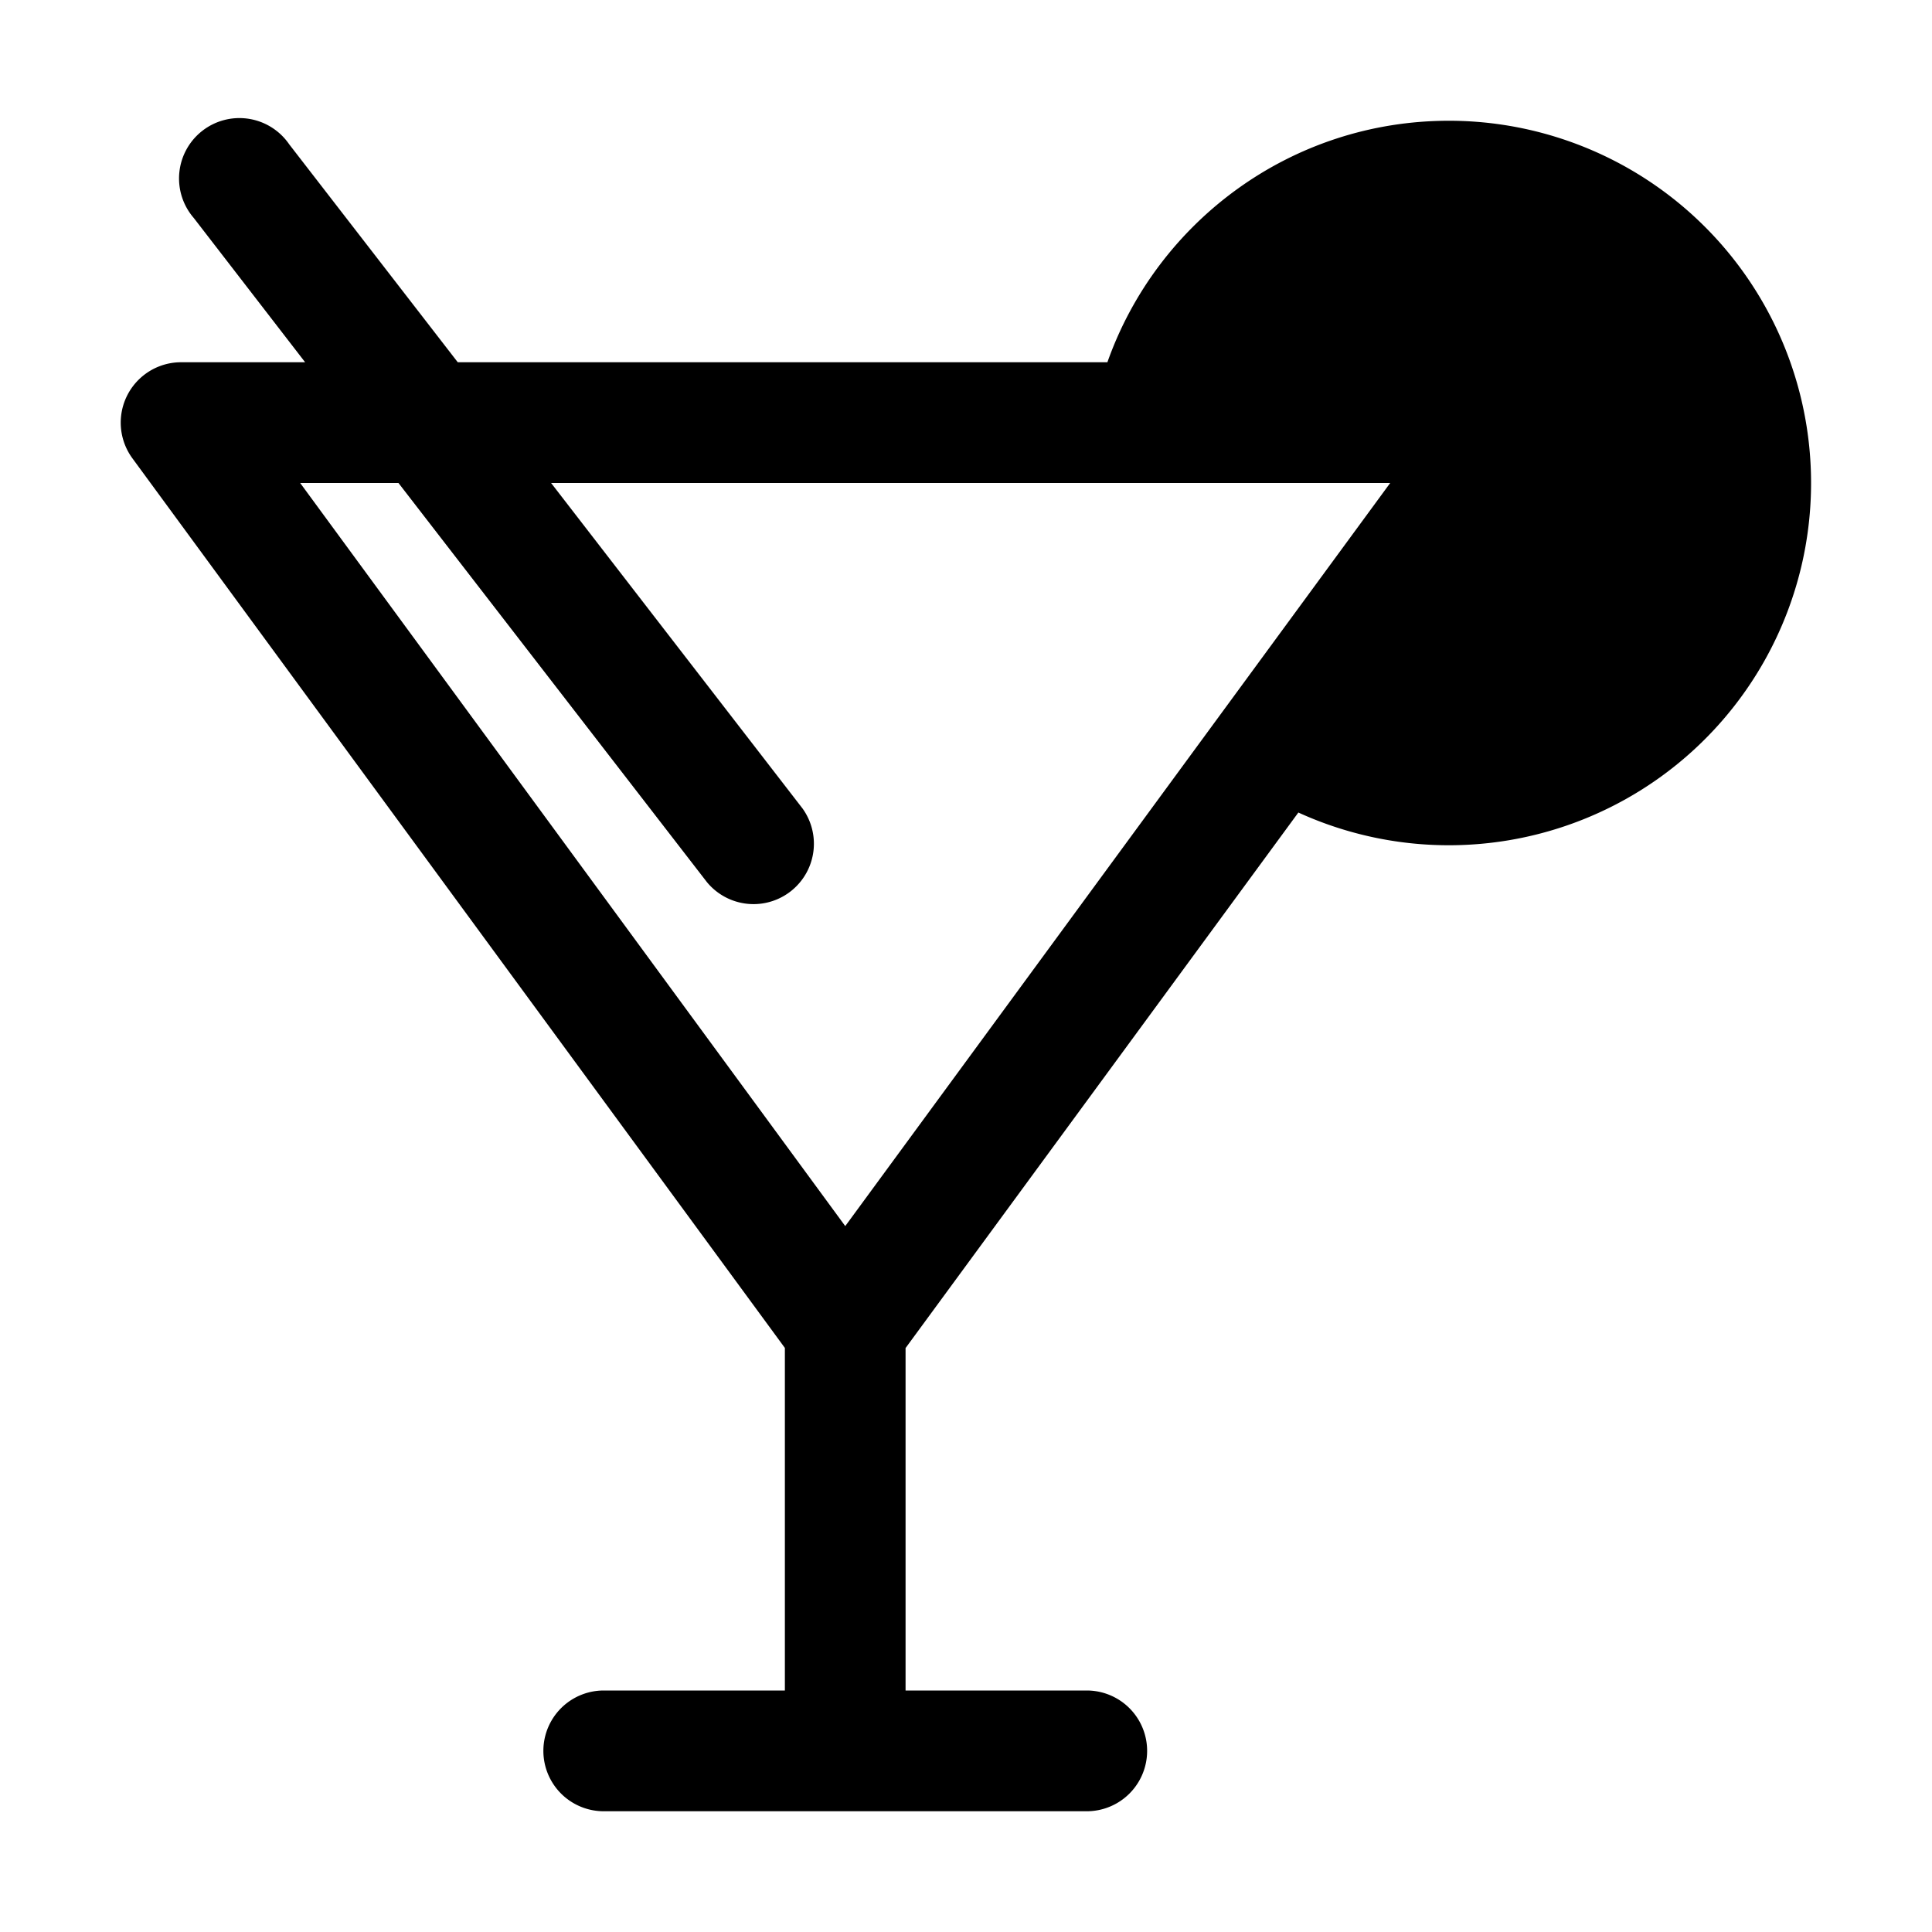 <svg xmlns="http://www.w3.org/2000/svg" viewBox="0 0 32 32"><path fill="currentColor" fill-rule="nonzero" d="M24 2a6 6 0 1 1-2.495 11.458l-6.506 8.87V28H18a1 1 0 0 1 0 2h-8a1 1 0 0 1 0-2h3v-5.674L2.193 7.591A1 1 0 0 1 3 6h2.054L3.21 3.611A1 1 0 1 1 4.79 2.39L7.582 6h10.76c.823-2.33 3.046-4 5.658-4M6.6 8H4.972L14 20.308 23.026 8H9.128l4.163 5.389a1 1 0 0 1-1.582 1.222z"/></svg>